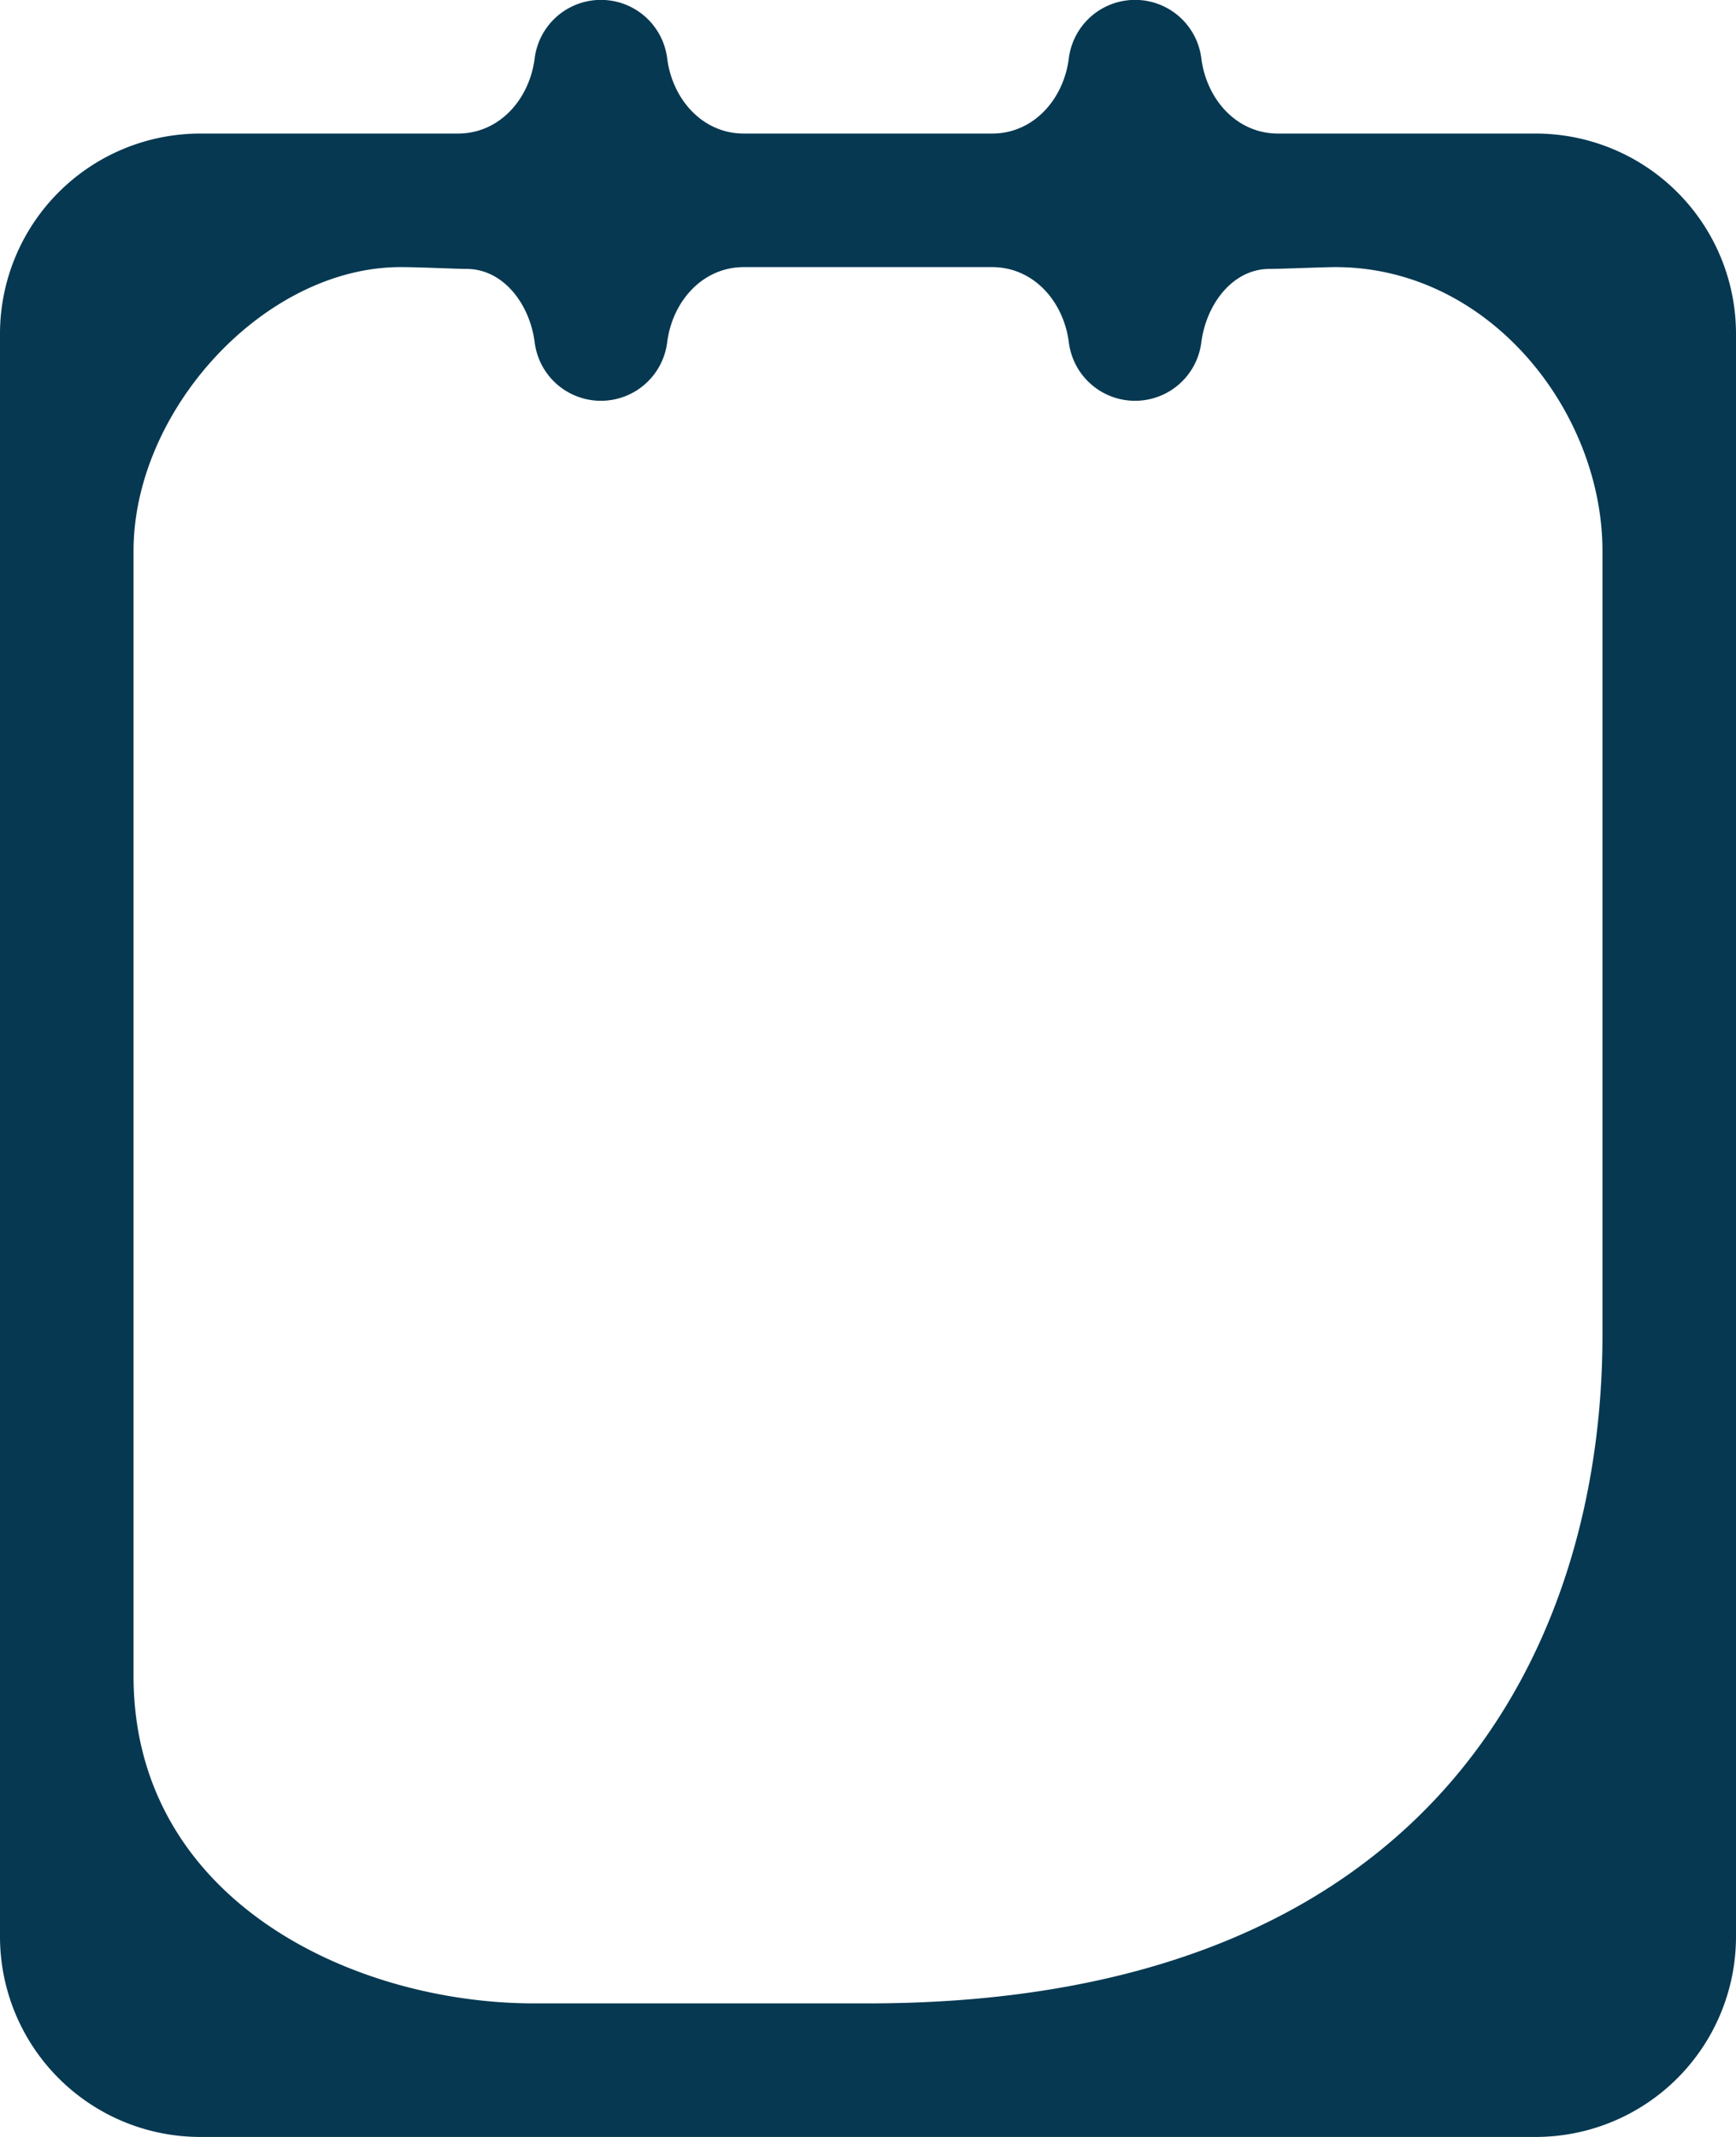 <svg xmlns="http://www.w3.org/2000/svg" viewBox="0 0 26 32" width="26" height="32">
    <path fill="#063851" d="M23 2h-3.859c-.62 0-1.071-.512-1.149-1.128a1 1 0 0 0-1.984 0C15.93 1.488 15.479 2 14.859 2h-3.718c-.62 0-1.071-.512-1.149-1.128a1 1 0 0 0-1.984 0C7.93 1.488 7.479 2 6.859 2H3a3 3 0 0 0-3 3v24a3 3 0 0 0 3 3h20a3 3 0 0 0 3-3V5a3 3 0 0 0-3-3m1 18c0 4.499-2.395 10-11 10H8c-2.707 0-6-1.541-6-4.902V8.251C2 6.141 3.961 4 6 4c.29 0 .84.027.987.027.554 0 .949.53 1.021 1.101a1 1 0 0 0 1.984 0C10.07 4.512 10.521 4 11.141 4h3.718c.62 0 1.071.512 1.149 1.128a1 1 0 0 0 1.984 0c.073-.57.467-1.101 1.022-1.101.17 0 .81-.027.986-.027 2.309 0 4 2.165 4 4.251V20z"/>
</svg>
